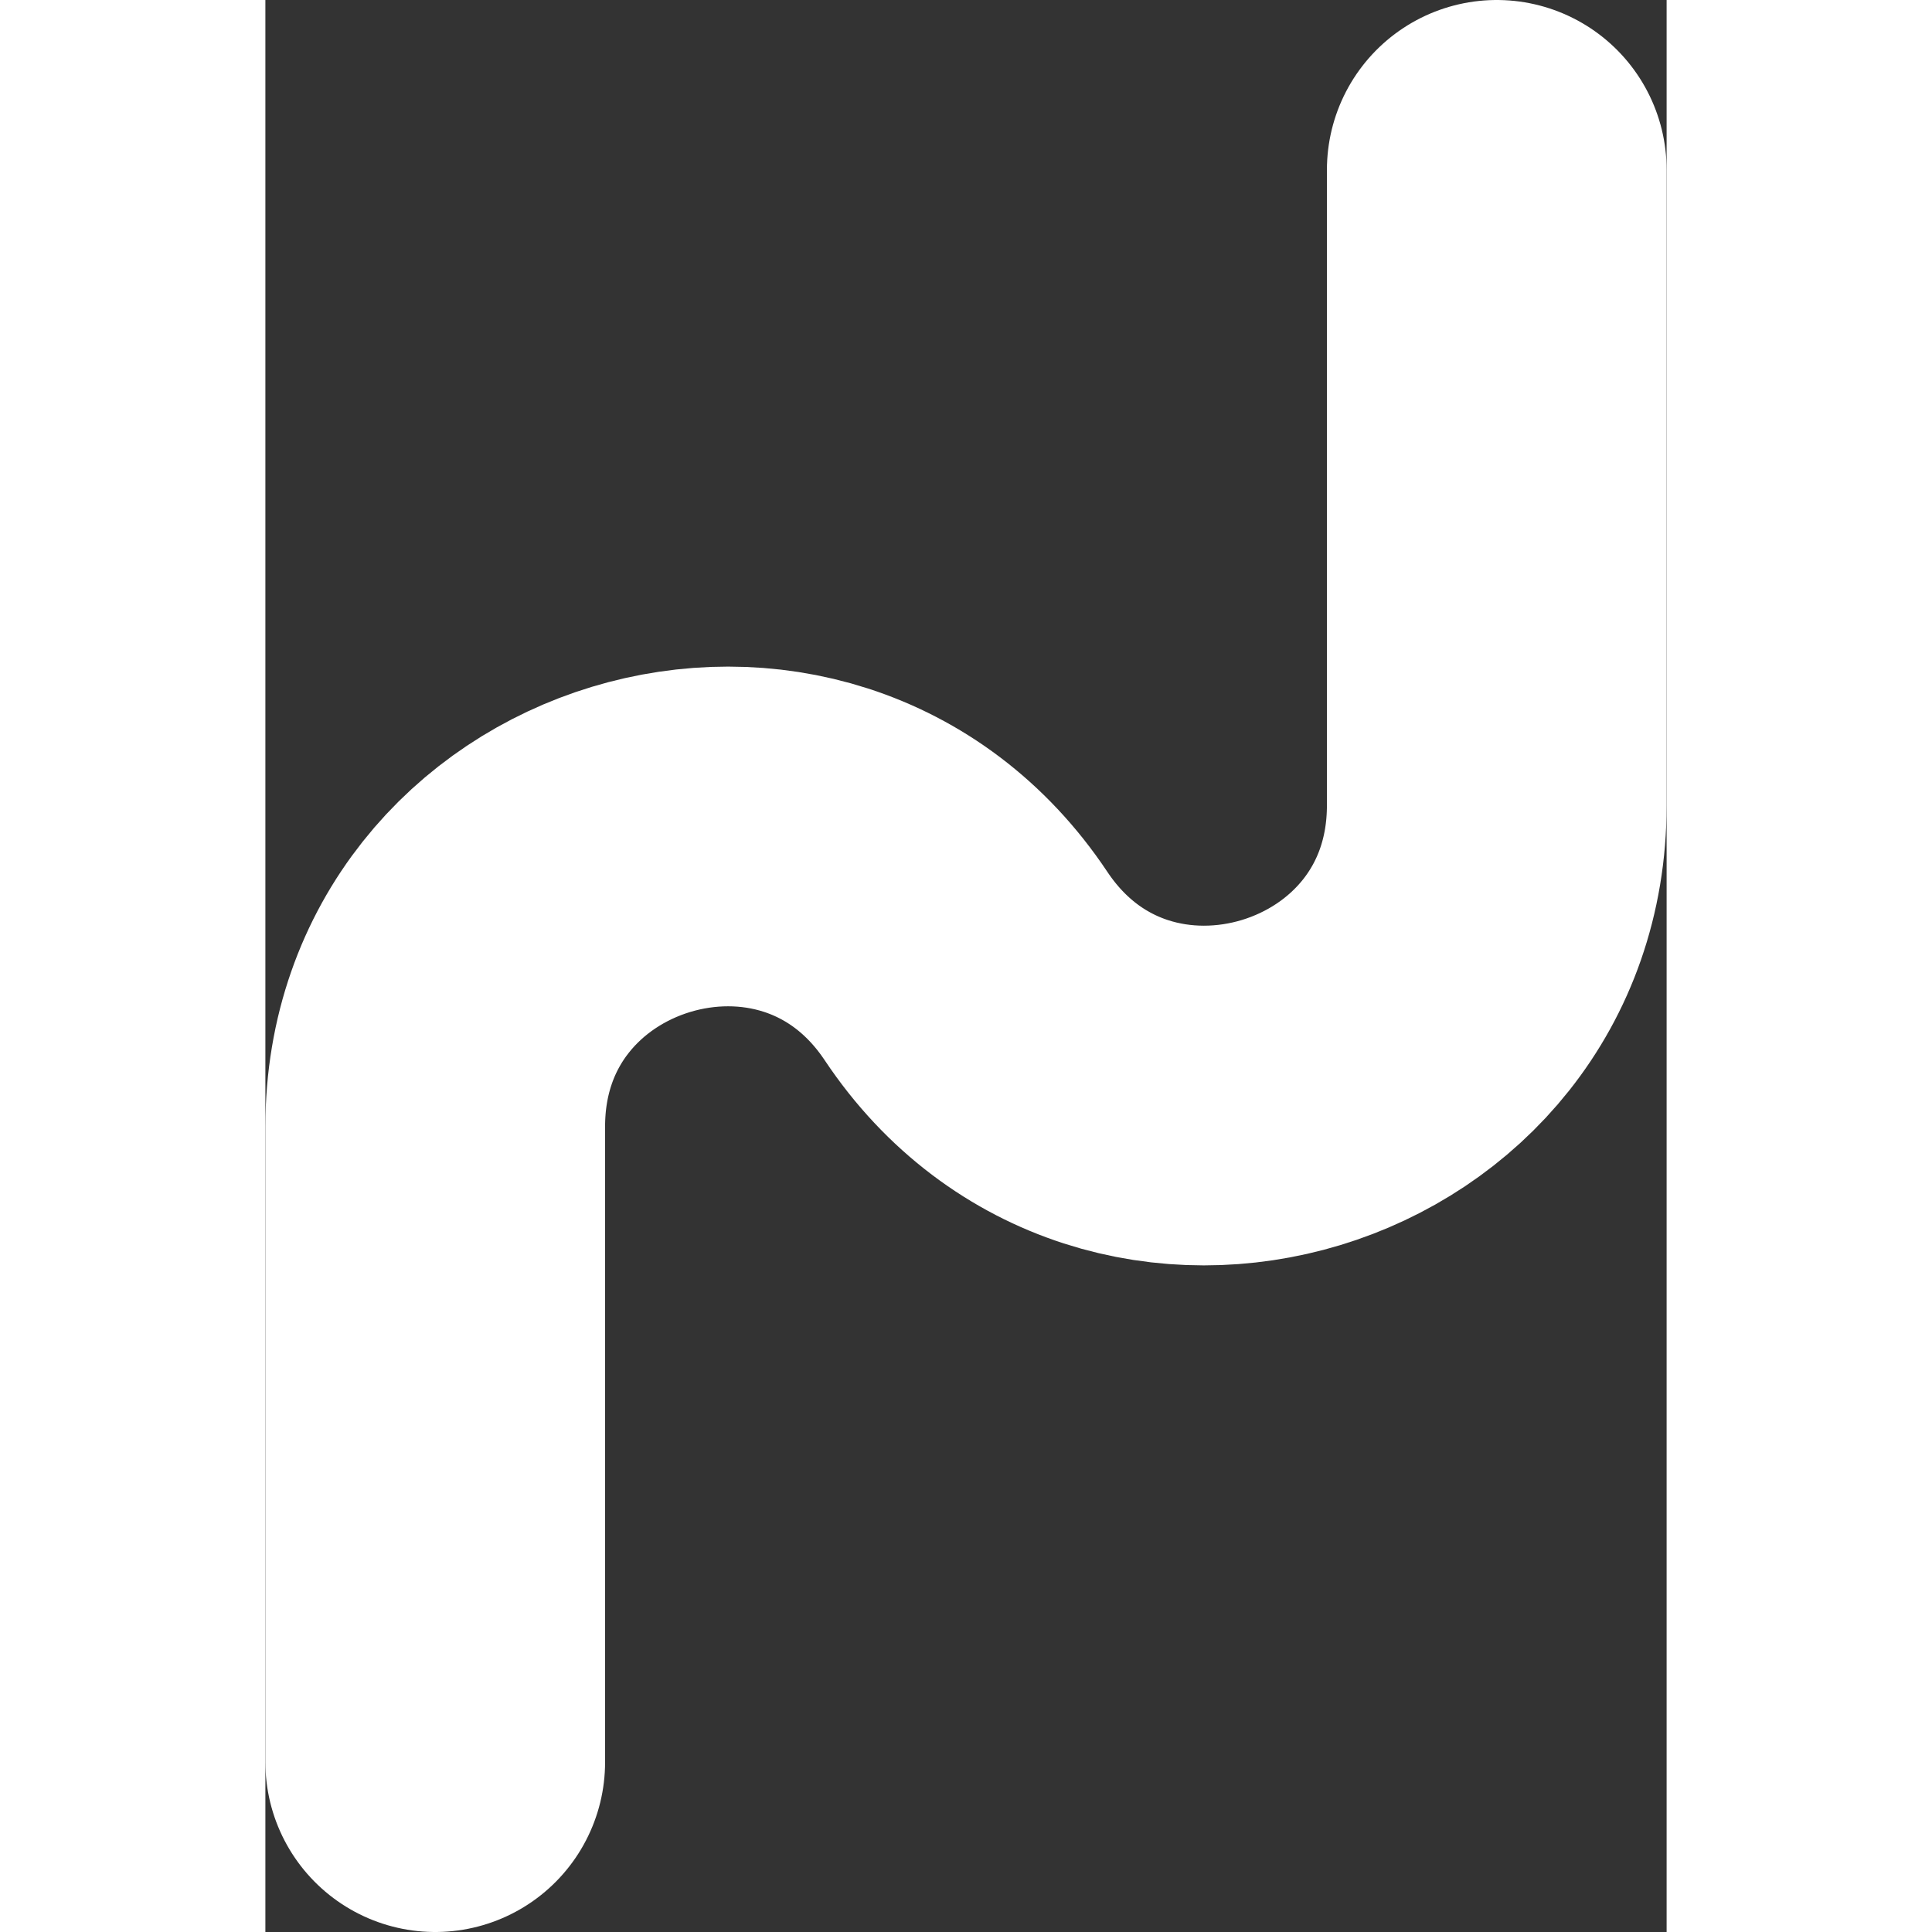 <svg width="1000" height="1000" viewBox="0 0 660 910" fill="none" xmlns="http://www.w3.org/2000/svg">
<rect x="0" y="0" width="660" height="910" fill="#333333" stroke="none"/>
<path d="M80 830V530.694C80 395.68 255.108 342.662 330 455C404.892 567.338 580 514.32 580 379.306V80" stroke="white" stroke-width="160" stroke-linecap="round"/>
</svg>